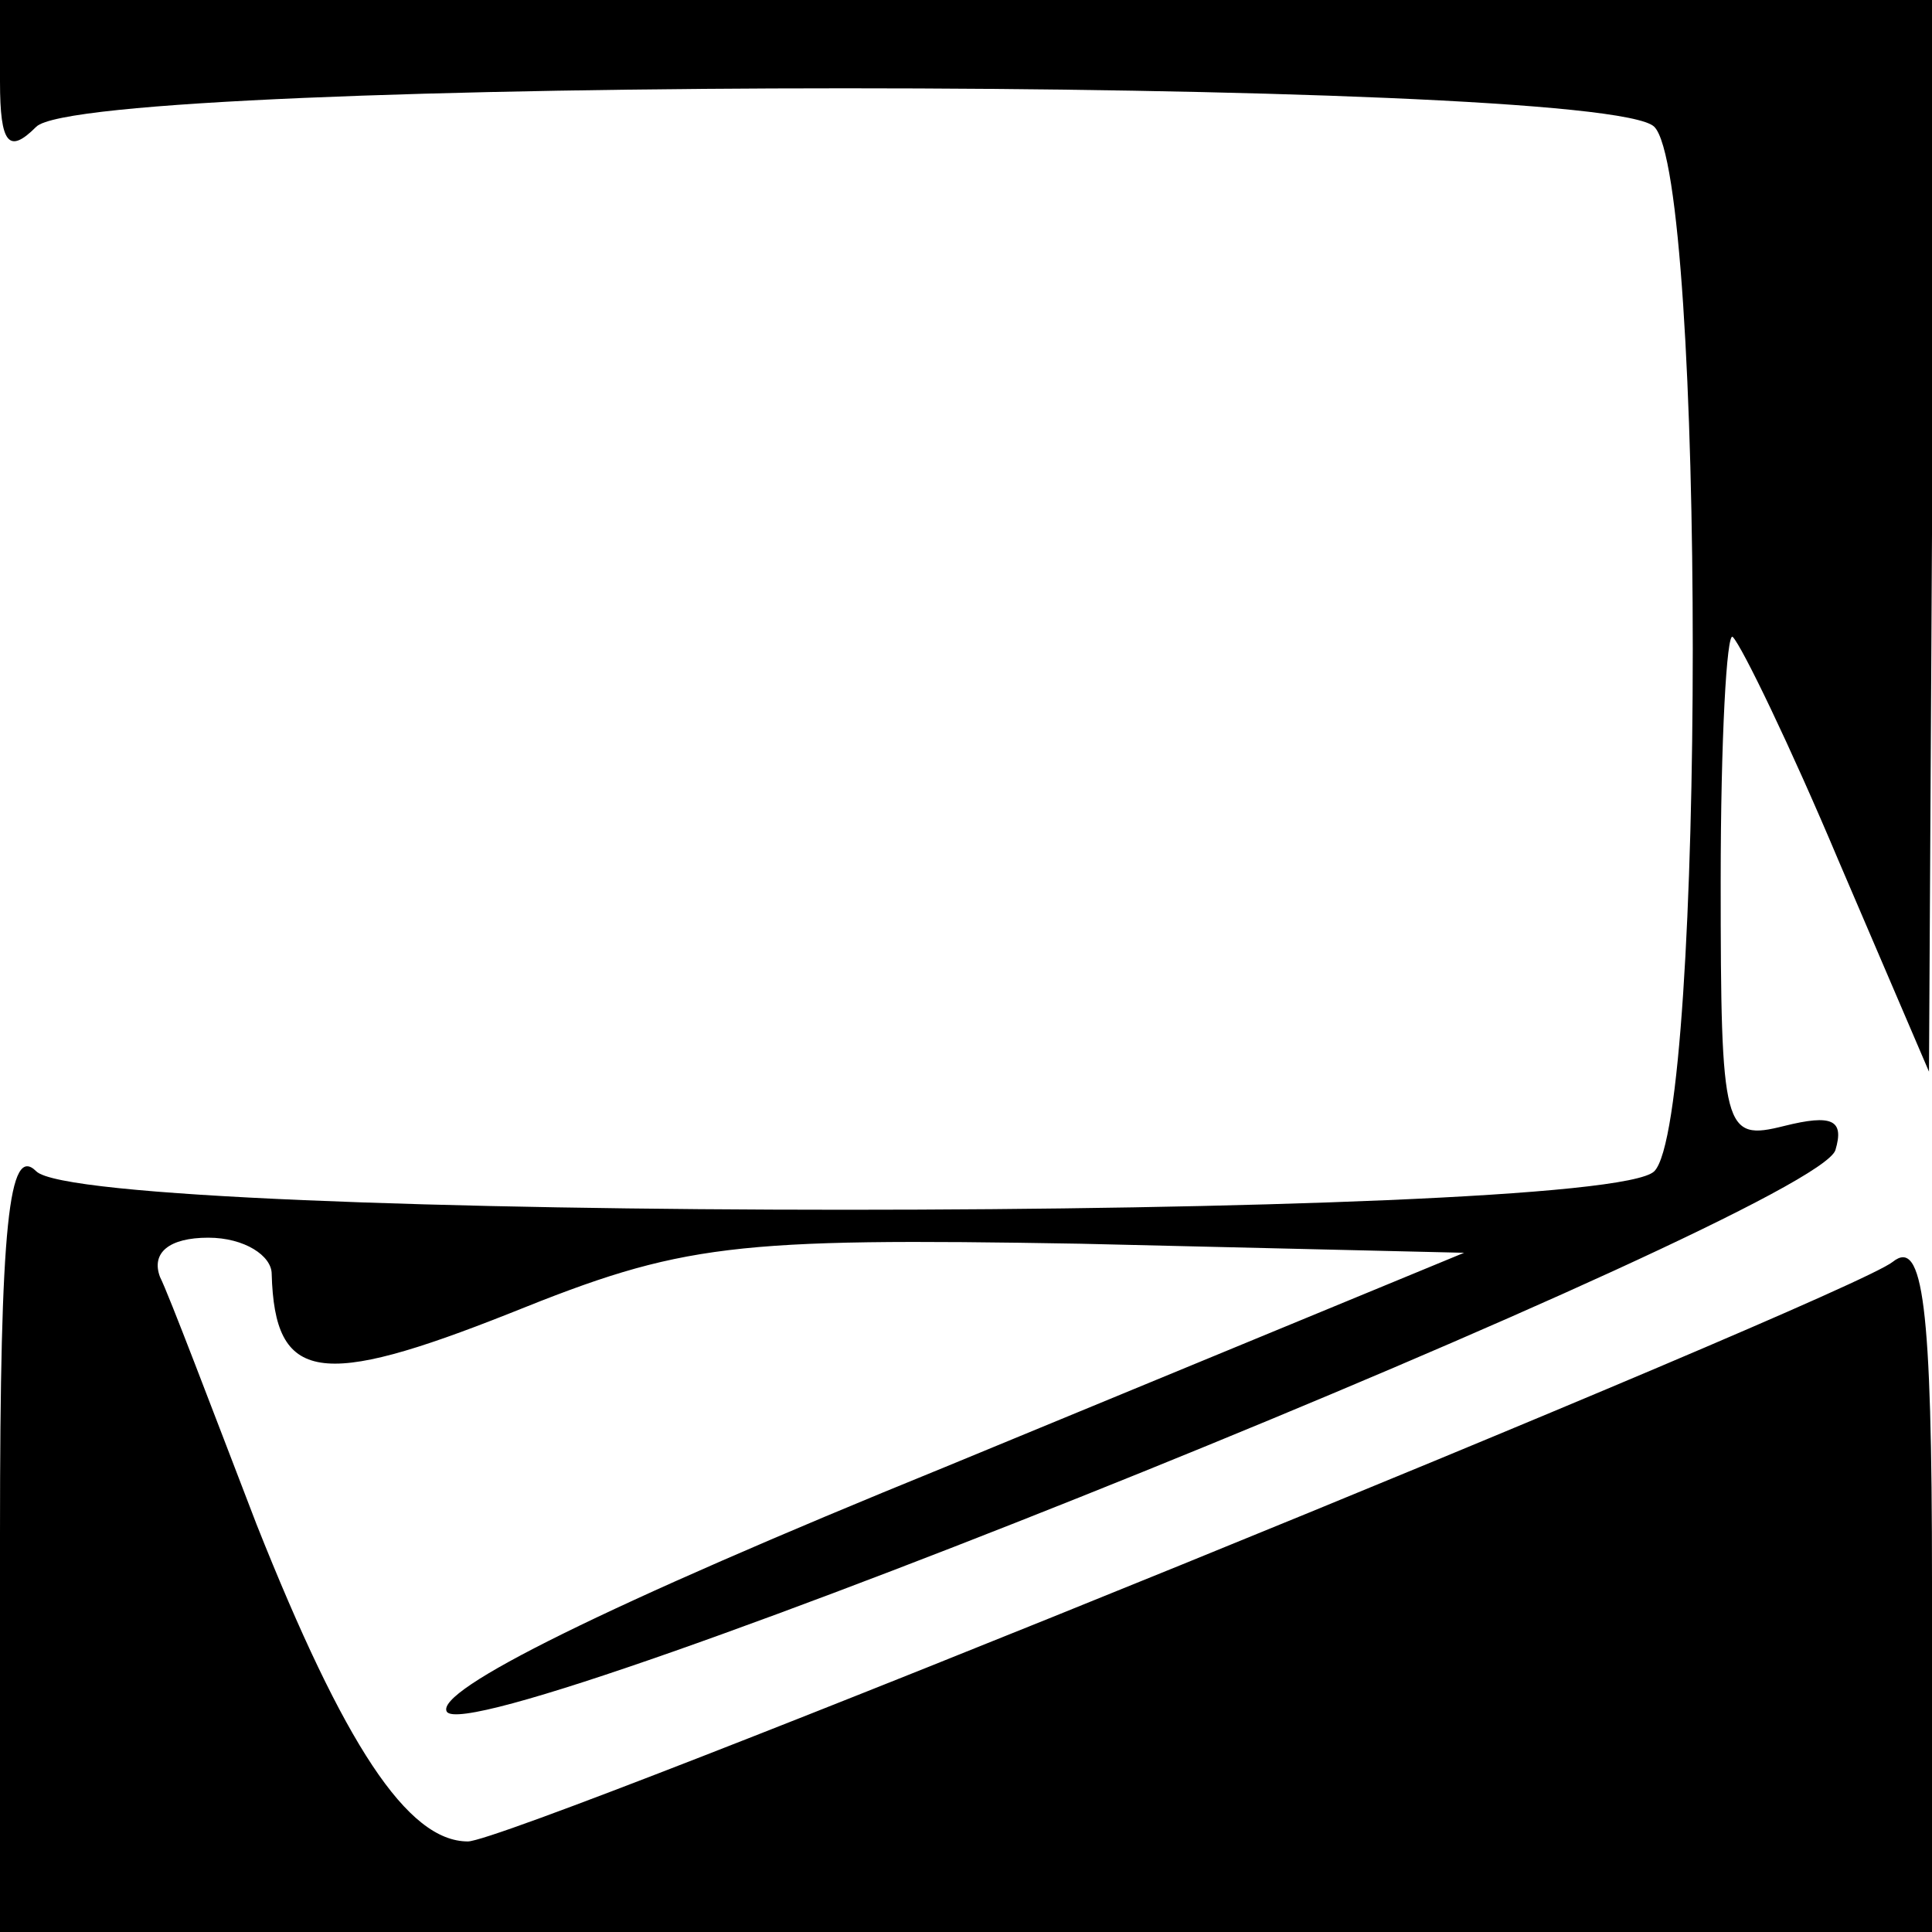 <?xml version="1.0" standalone="no"?>
<!DOCTYPE svg PUBLIC "-//W3C//DTD SVG 20010904//EN"
 "http://www.w3.org/TR/2001/REC-SVG-20010904/DTD/svg10.dtd">
<svg version="1.0" xmlns="http://www.w3.org/2000/svg"
 width="64pt" height="64pt" viewBox="0 0 64 64"
 preserveAspectRatio="xMidYMid meet">
<g transform="translate(0,64) scale(0.1,-0.1)"
fill="#000000" stroke="none">
<path d="M0 613 c0 -21 3 -24 12 -15 17 17 519 17 536 0 17 -17 17 -329 0
-346 -17 -17 -519 -17 -536 0 -9 9 -12 -17 -12 -120 l0 -132 320 0 320 0 0
116 c0 92 -3 114 -13 106 -15 -12 -457 -192 -472 -192 -20 0 -41 32 -70 105
-15 39 -29 76 -32 82 -3 8 3 13 16 13 12 0 21 -6 21 -12 1 -36 16 -38 79 -13
57 23 73 25 189 23 l127 -3 -172 -71 c-113 -46 -169 -74 -165 -81 9 -15 453
165 460 186 3 10 -1 12 -17 8 -20 -5 -21 -2 -21 81 0 47 2 83 4 81 3 -3 19
-36 35 -74 l30 -70 1 178 0 177 -320 0 -320 0 0 -27z"/>
</g>
</svg>
